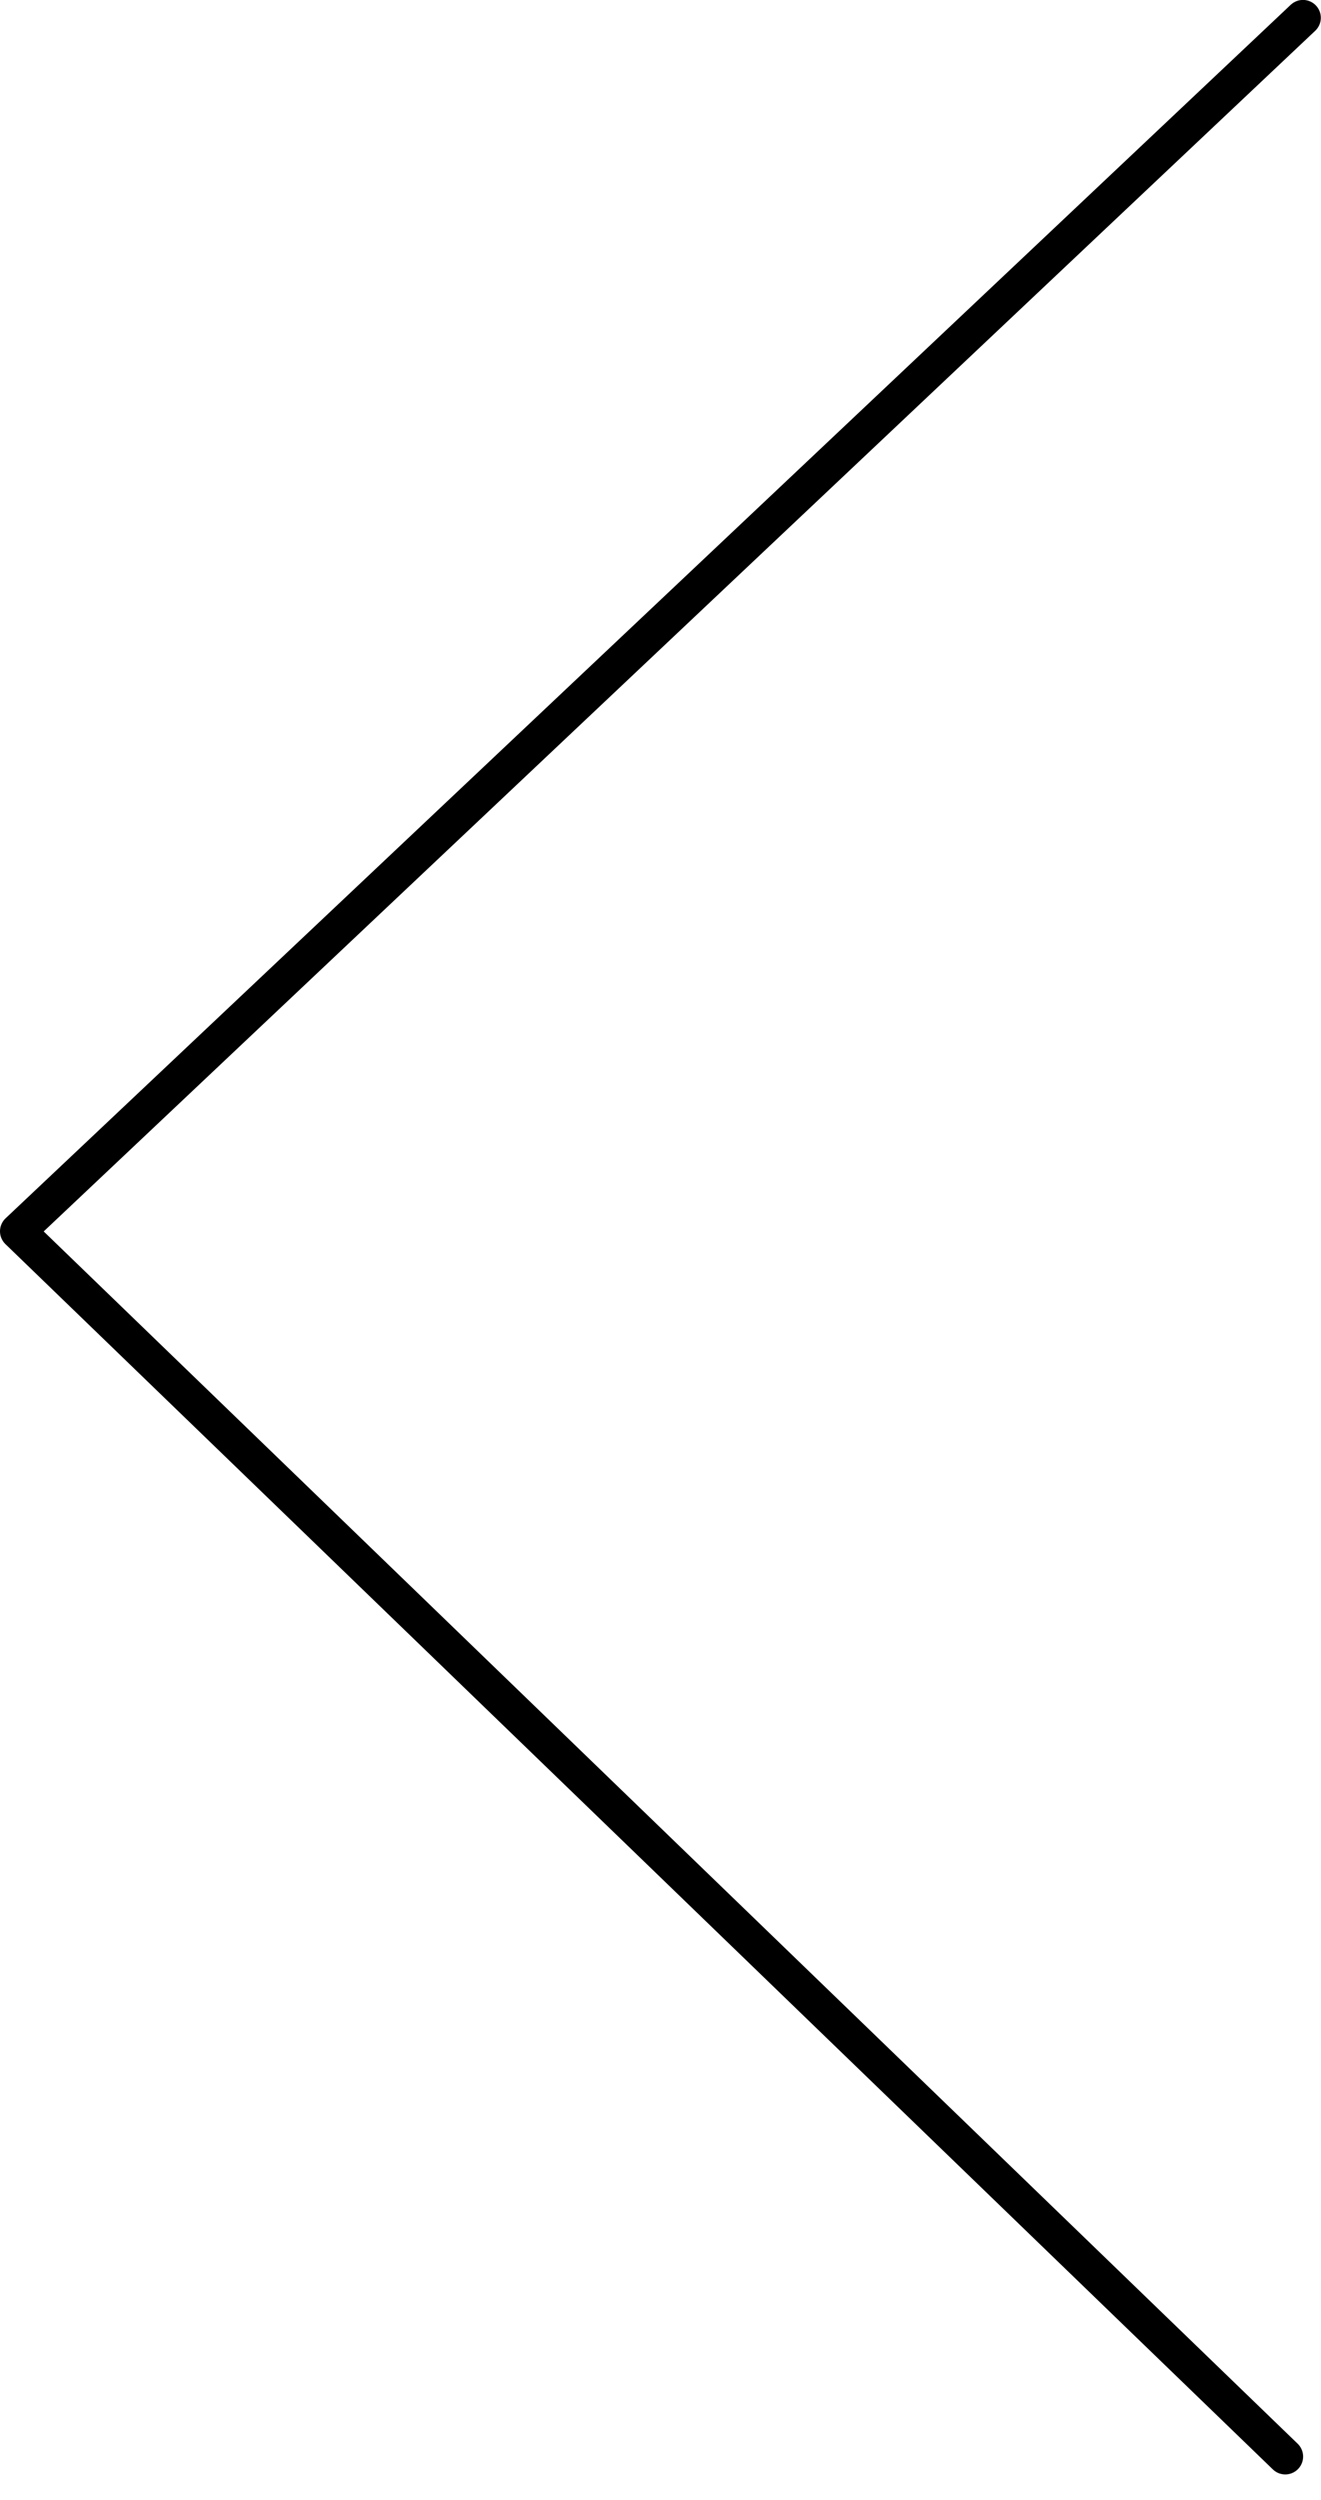 <?xml version="1.0" encoding="UTF-8" standalone="no"?>
<!DOCTYPE svg PUBLIC "-//W3C//DTD SVG 1.1//EN" "http://www.w3.org/Graphics/SVG/1.1/DTD/svg11.dtd">
<svg width="100%" height="100%" viewBox="0 0 37 70" version="1.1" xmlns="http://www.w3.org/2000/svg" xmlns:xlink="http://www.w3.org/1999/xlink" xml:space="preserve" xmlns:serif="http://www.serif.com/" style="fill-rule:evenodd;clip-rule:evenodd;stroke-linecap:round;stroke-linejoin:round;stroke-miterlimit:1.5;">
    <g transform="matrix(1,0,0,1,-13.804,-1951.18)">
        <g transform="matrix(1,0,0,1,-9.898,131.518)">
            <path d="M60.197,1820.16L24.202,1854.14L59.701,1888.45" style="fill:none;stroke:black;stroke-width:1px;"/>
        </g>
    </g>
</svg>
